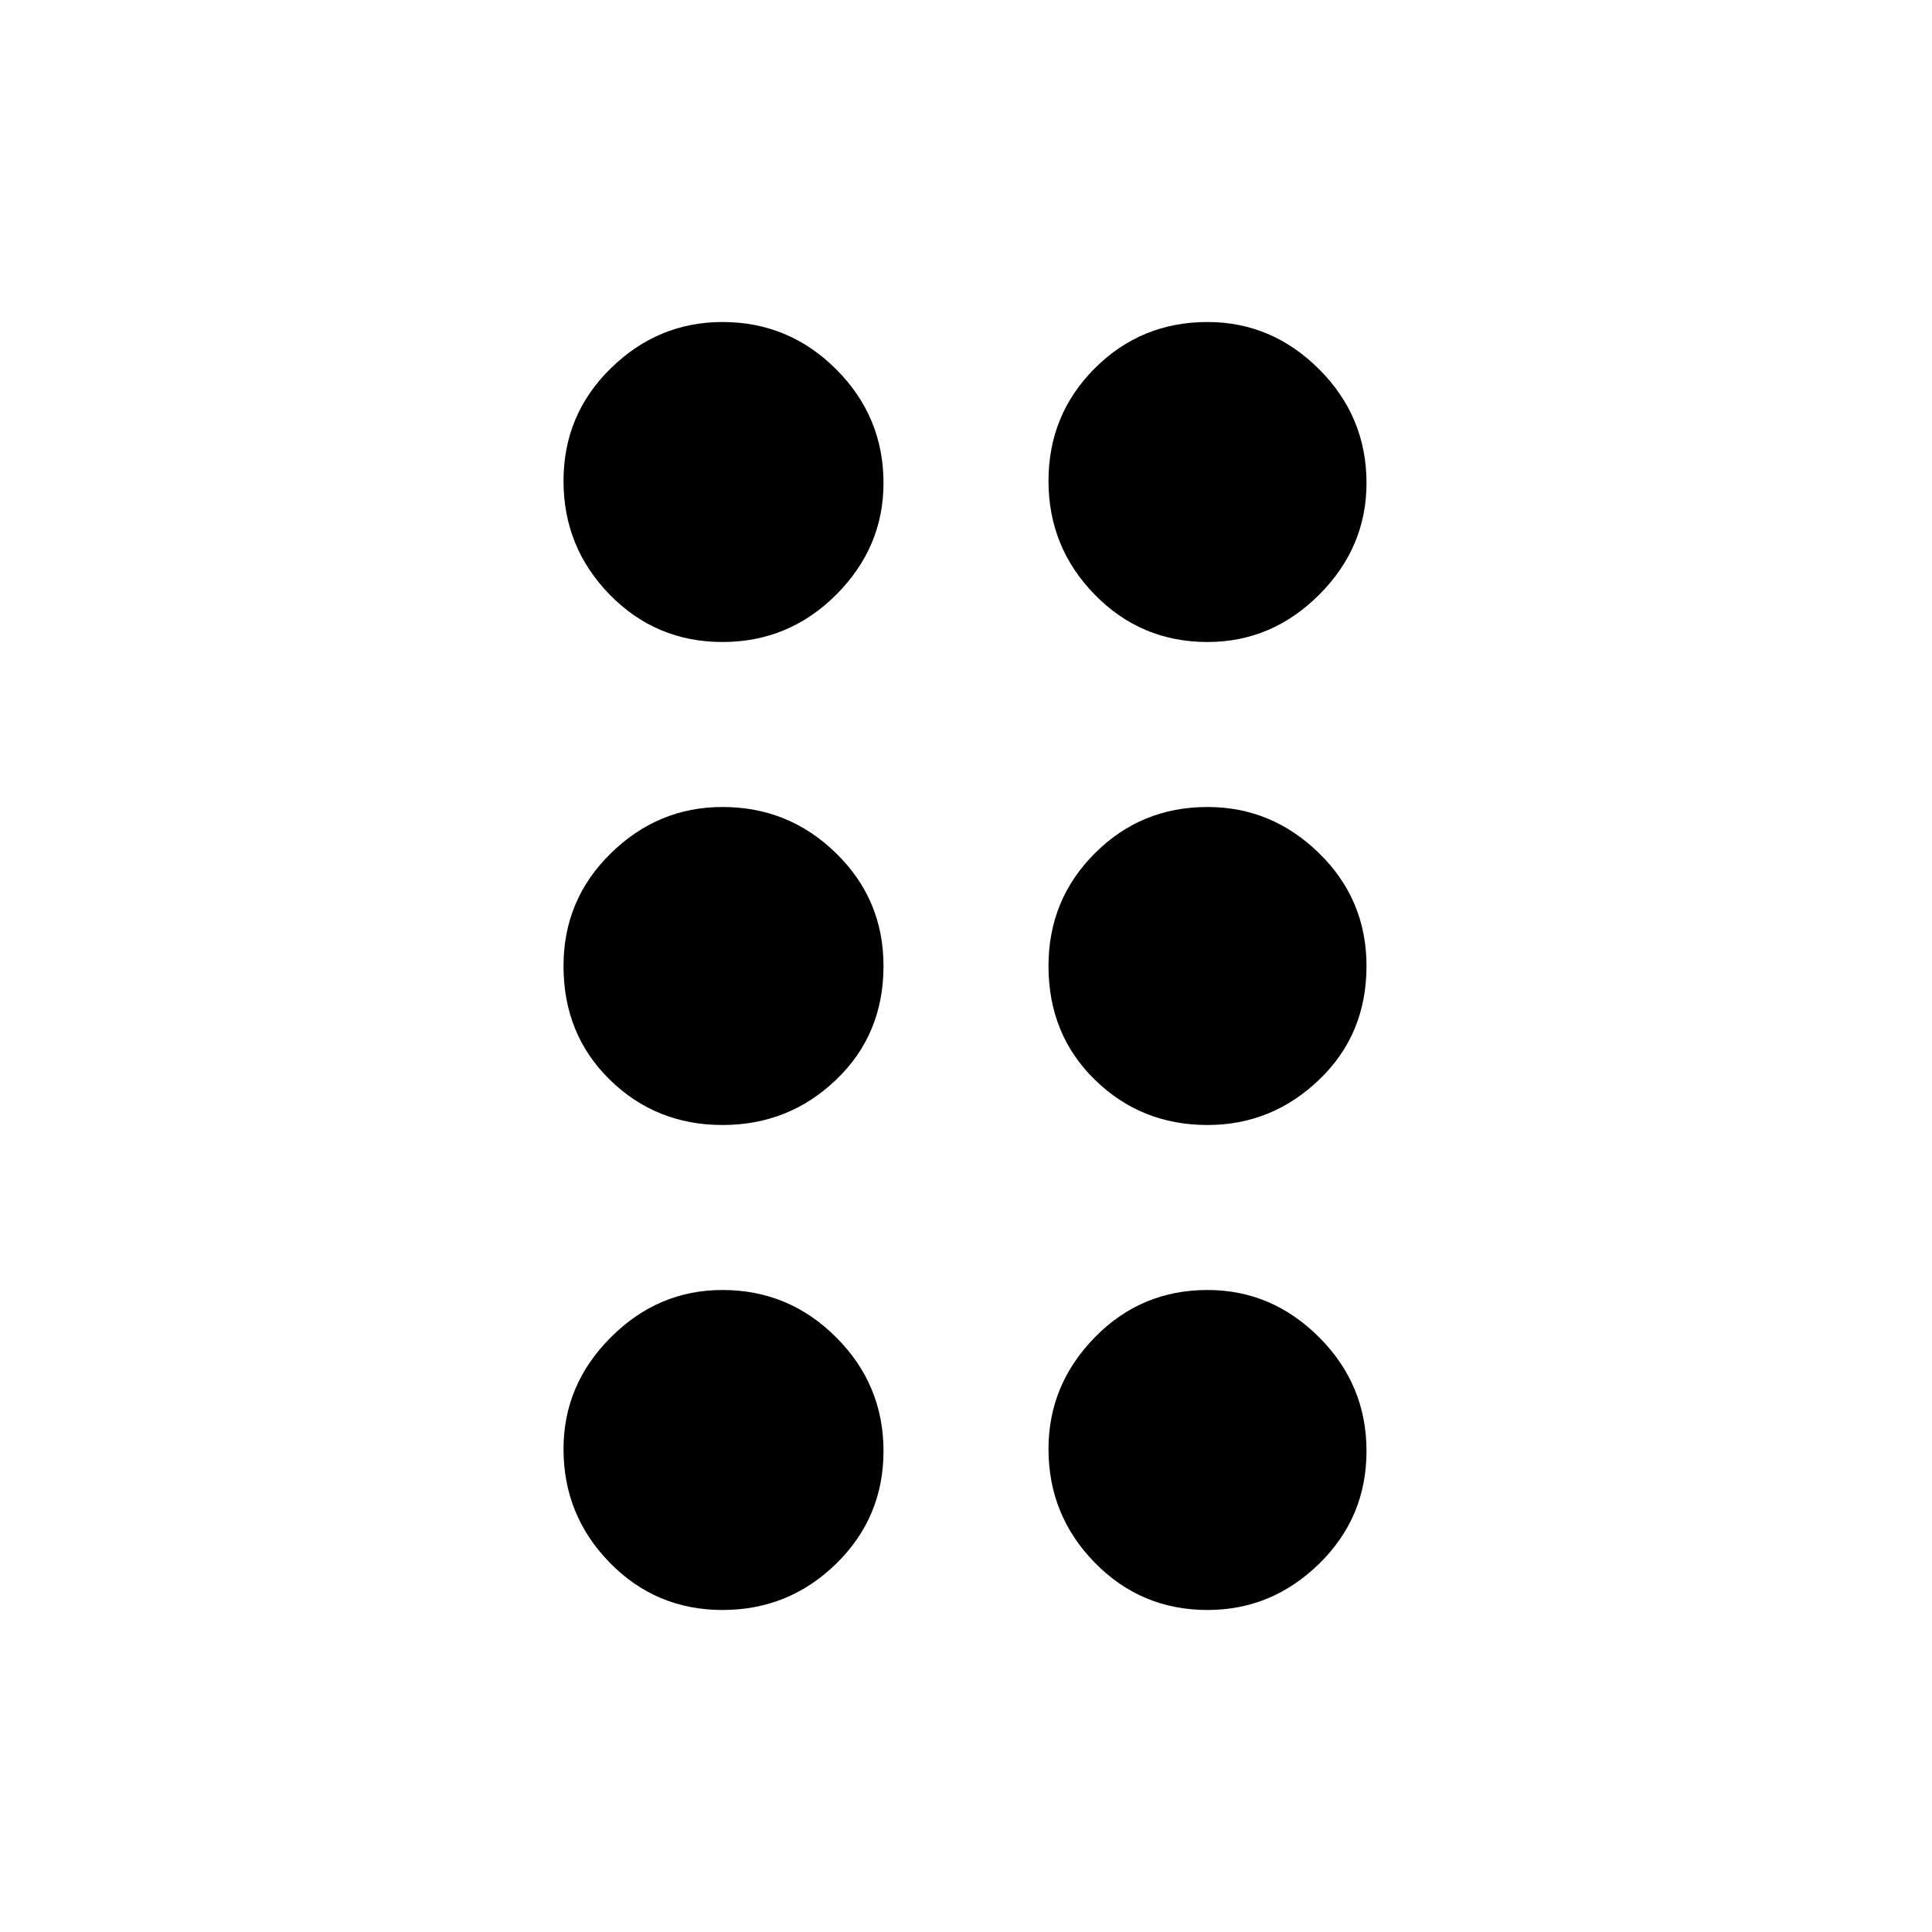 <svg xmlns="http://www.w3.org/2000/svg" height="40" width="40"><path d="M14.958 33.333q-1.375 0-2.333-.979-.958-.979-.958-2.354 0-1.333.979-2.312.979-.98 2.312-.98 1.375 0 2.354.98.98.979.98 2.354t-.98 2.333q-.979.958-2.354.958Zm10.042 0q-1.375 0-2.333-.979-.959-.979-.959-2.354 0-1.333.959-2.312.958-.98 2.333-.98 1.333 0 2.312.98.98.979.98 2.354t-.98 2.333q-.979.958-2.312.958ZM14.958 23.292q-1.375 0-2.333-.938-.958-.937-.958-2.354 0-1.375.979-2.333.979-.959 2.312-.959 1.375 0 2.354.959.98.958.98 2.333 0 1.417-.98 2.354-.979.938-2.354.938Zm10.042 0q-1.375 0-2.333-.938-.959-.937-.959-2.354 0-1.375.959-2.333.958-.959 2.333-.959 1.333 0 2.312.959.98.958.98 2.333 0 1.417-.98 2.354-.979.938-2.312.938Zm-10.042-10q-1.375 0-2.333-.979-.958-.98-.958-2.355t.979-2.333q.979-.958 2.312-.958 1.375 0 2.354.979.98.979.98 2.354 0 1.333-.98 2.313-.979.979-2.354.979Zm10.042 0q-1.375 0-2.333-.979-.959-.98-.959-2.355t.959-2.333q.958-.958 2.333-.958 1.333 0 2.312.979.98.979.98 2.354 0 1.333-.98 2.313-.979.979-2.312.979Z"/></svg>